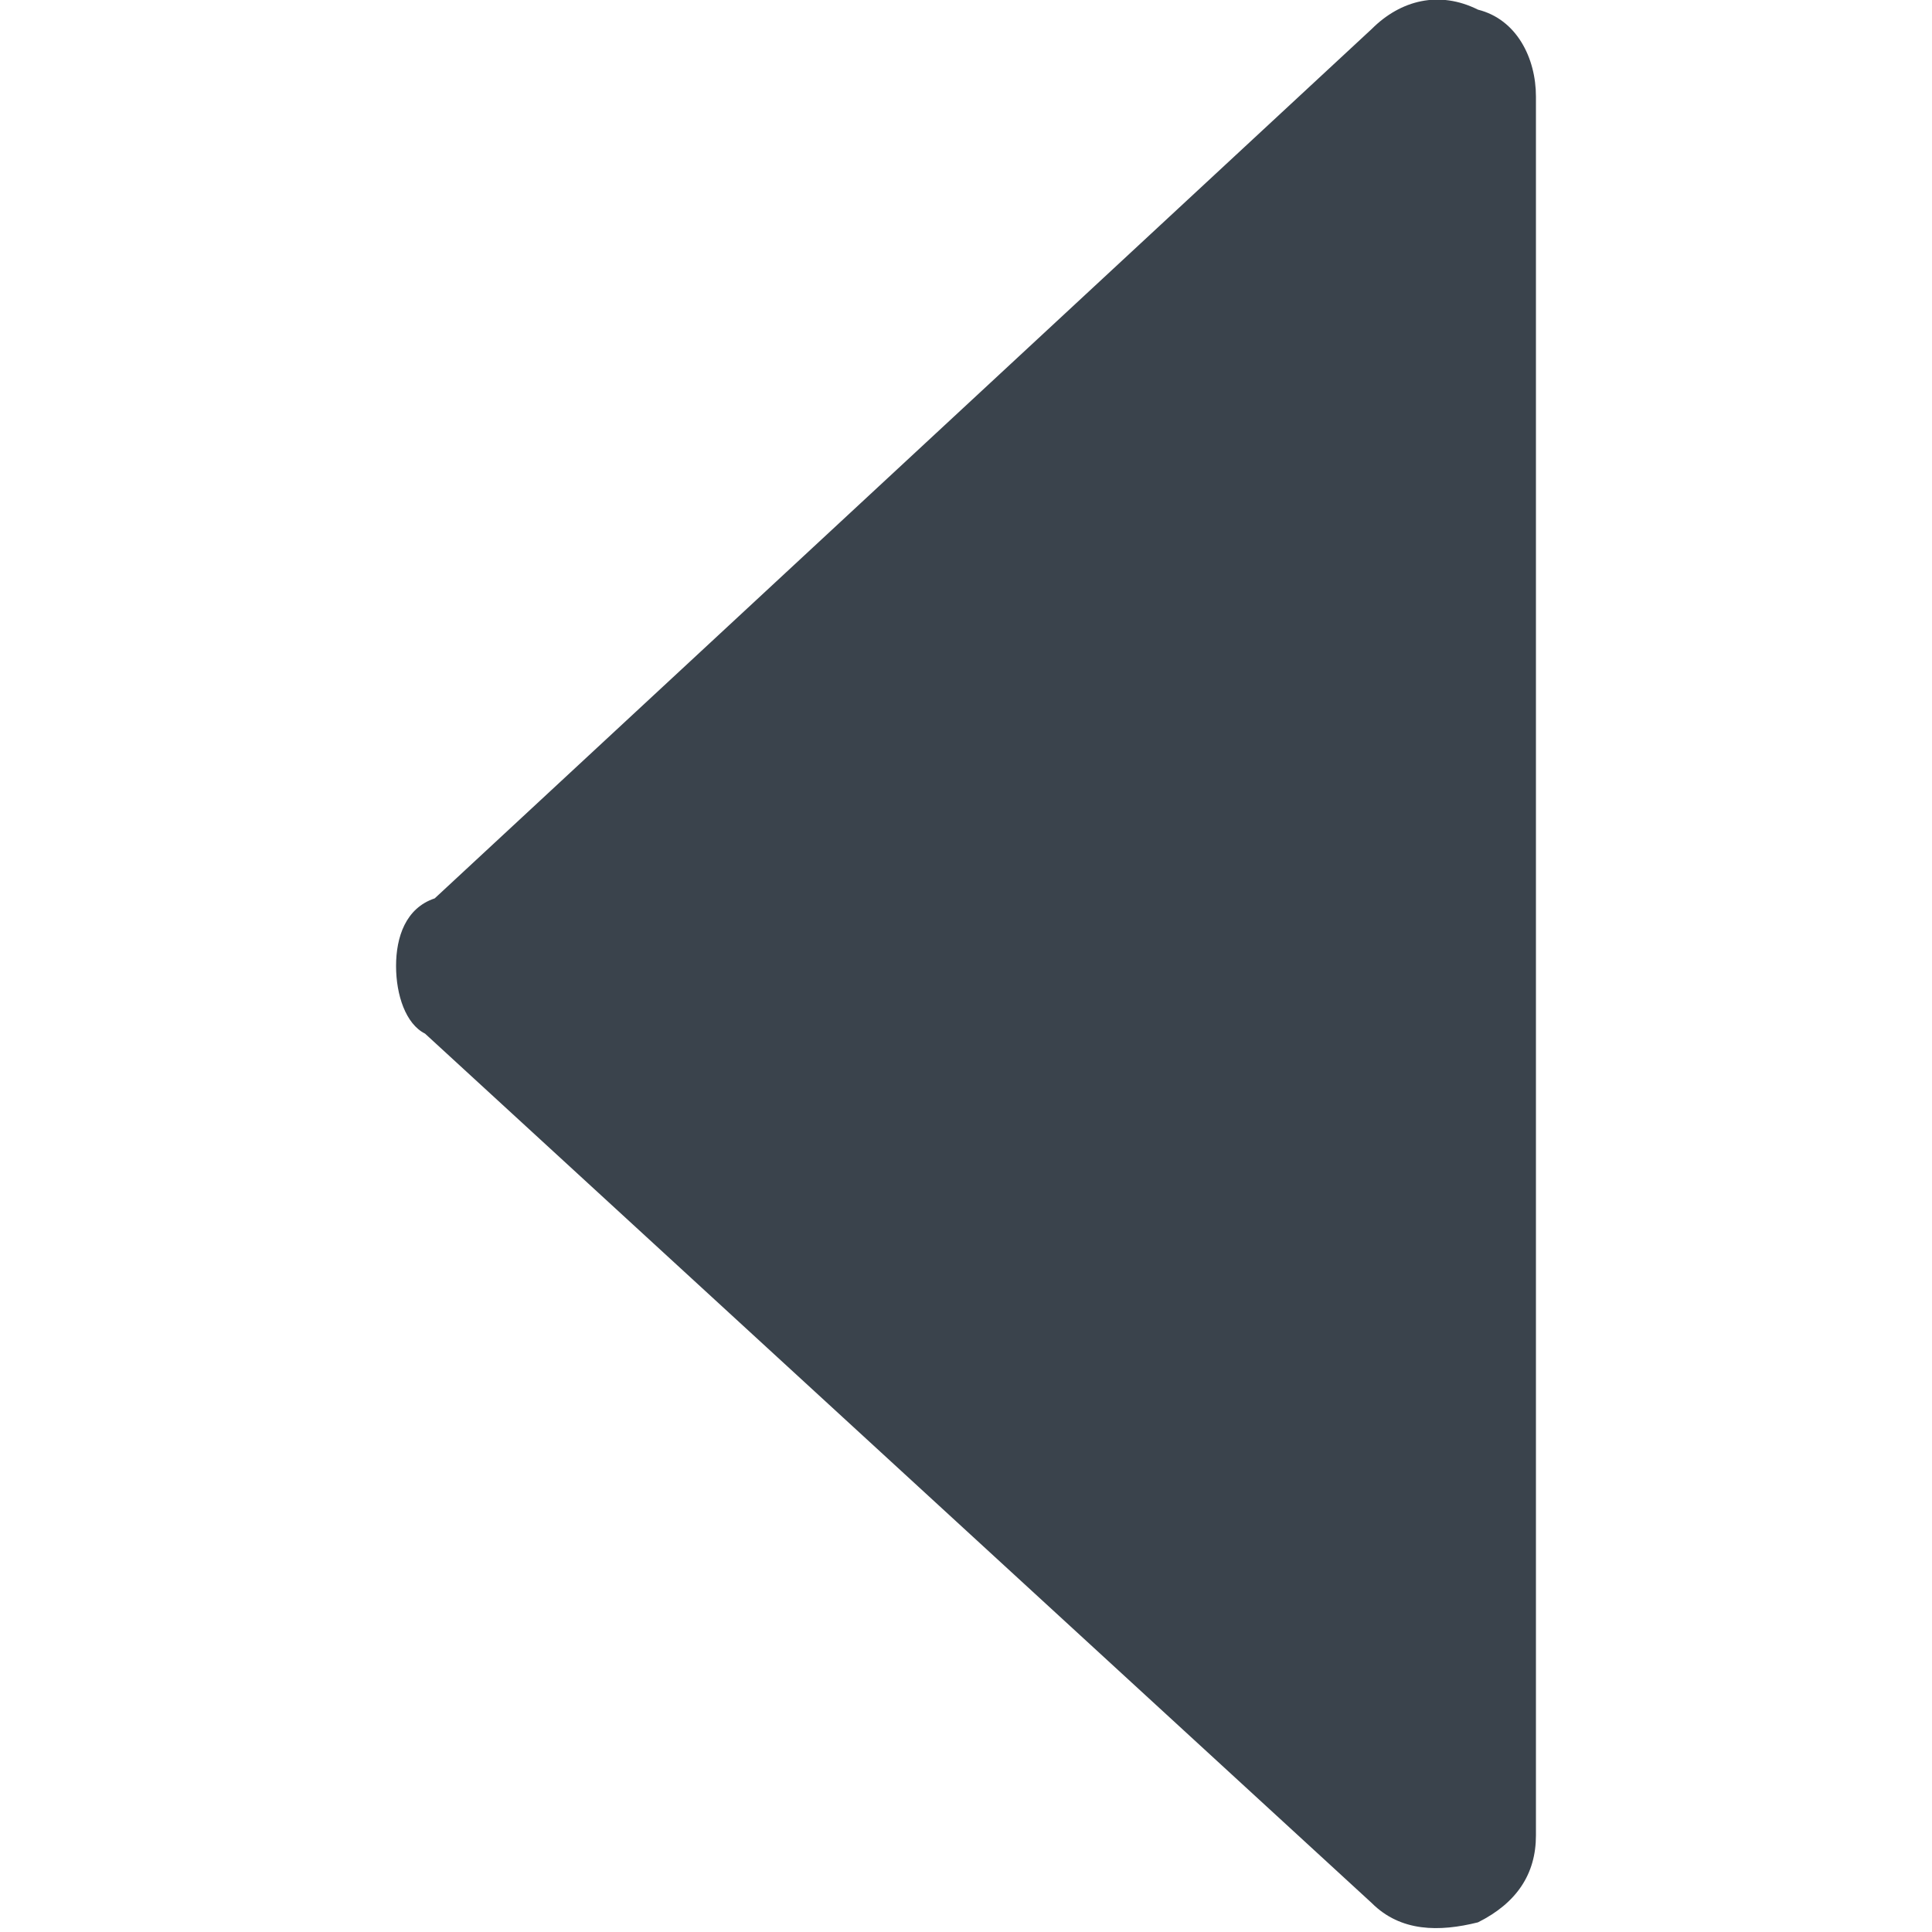 <?xml version="1.0" encoding="utf-8"?>
<!-- Generator: Adobe Illustrator 19.2.1, SVG Export Plug-In . SVG Version: 6.00 Build 0)  -->
<svg version="1.1" id="Calque_1" xmlns="http://www.w3.org/2000/svg" xmlns:xlink="http://www.w3.org/1999/xlink" x="0px" y="0px"
	 viewBox="0 0 20 20" style="enable-background:new 0 0 20 20;" xml:space="preserve">
<style type="text/css">
	.st0{fill:#3A434C;}
</style>
<path class="st0" d="M14.2,19.7c0.3,0.3,0.7,0.3,1.1,0.2c0.4-0.2,0.6-0.5,0.6-0.9V1c0-0.4-0.2-0.8-0.6-0.9c-0.4-0.2-0.8-0.1-1.1,0.2
	l-9.7,9C4.2,9.4,4.1,9.7,4.1,10s0.1,0.6,0.3,0.7L14.2,19.7z"/>
</svg>
